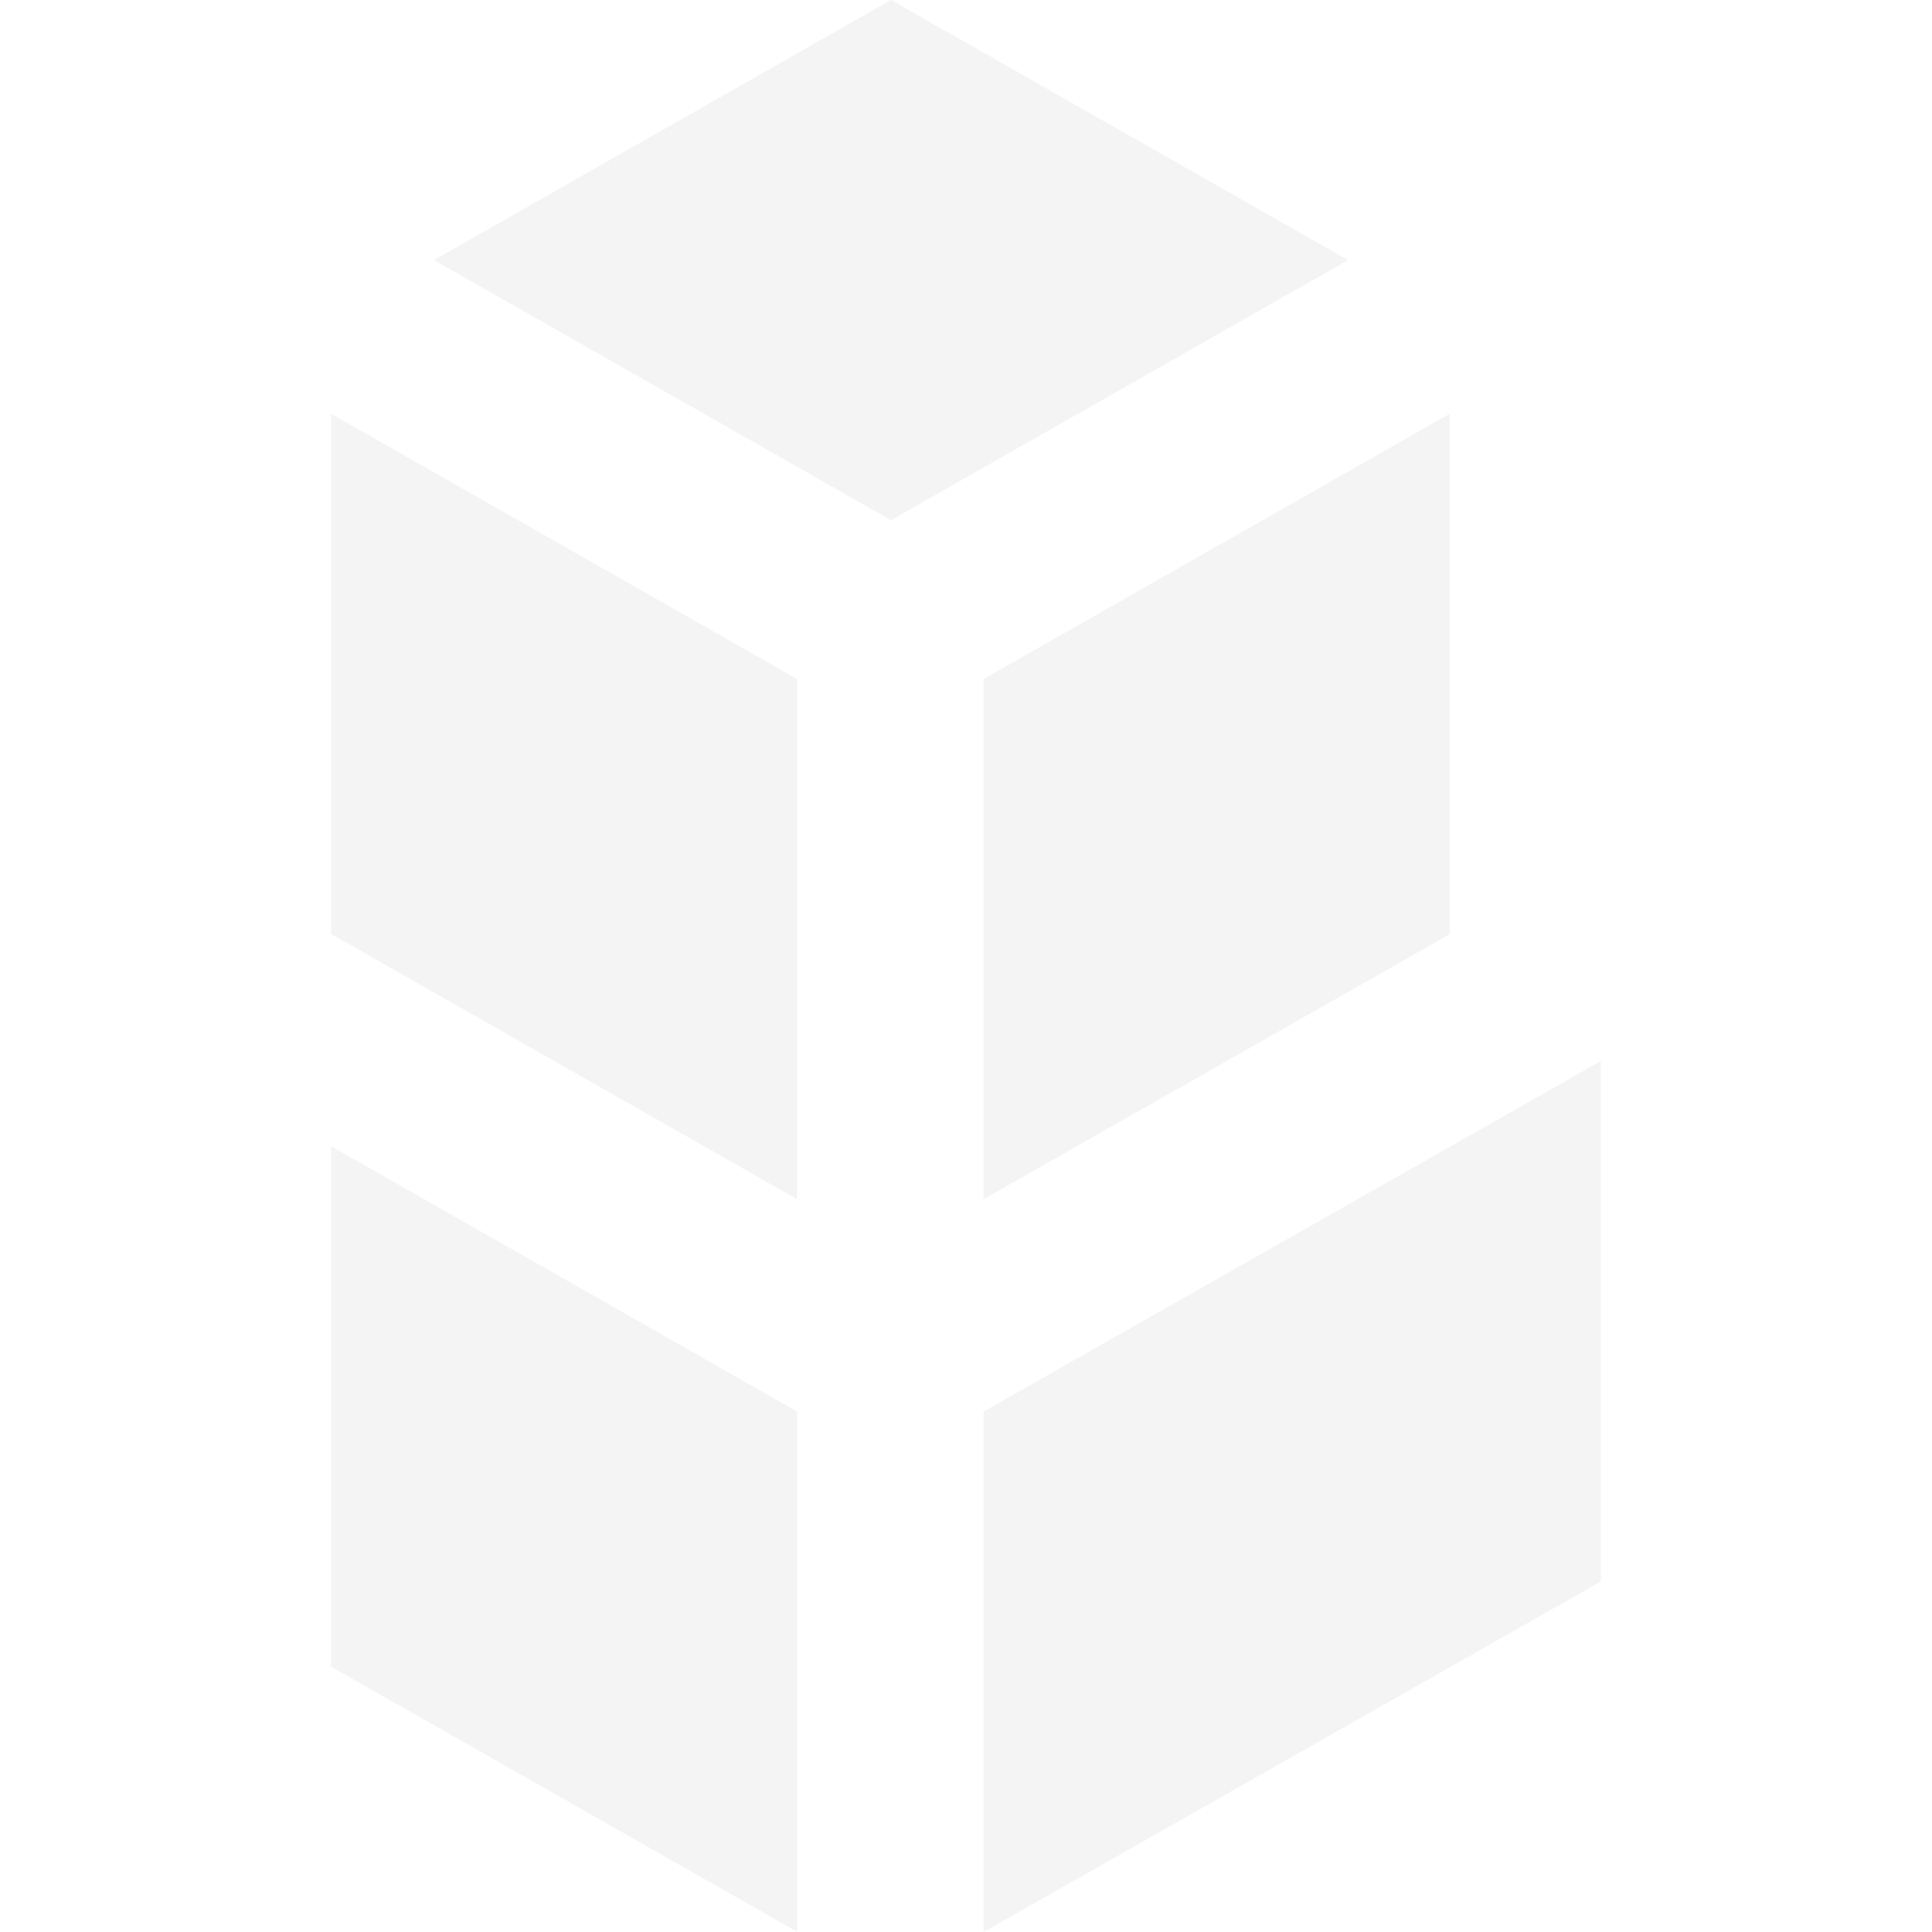 <svg xmlns="http://www.w3.org/2000/svg" width="128" height="128" fill="currentColor" class="w-[18px]" xmlns:v="https://vecta.io/nano"><defs><filter id="A" x="0" y="0" width="1" height="1" color-interpolation-filters="sRGB"><feColorMatrix type="hueRotate" values="180"/><feColorMatrix values="-1 0 0 0 1 0 -1 0 0 1 0 0 -1 0 1 0.21 0.72 0.07 0 0 "/></filter></defs><path fill-rule="evenodd" d="M59.03 0l30.282 17.232L59.03 34.464 28.748 17.232zm37.013 27.416v34.479L65.164 79.451V44.987zm10.014 42.883L65.164 93.521V128l40.893-23.221zM21.943 61.88V27.416l30.864 17.571v34.464zm0 14.066v34.479l30.864 17.556V93.516z" fill="#f4f4f4" filter="url(#A)"/></svg>